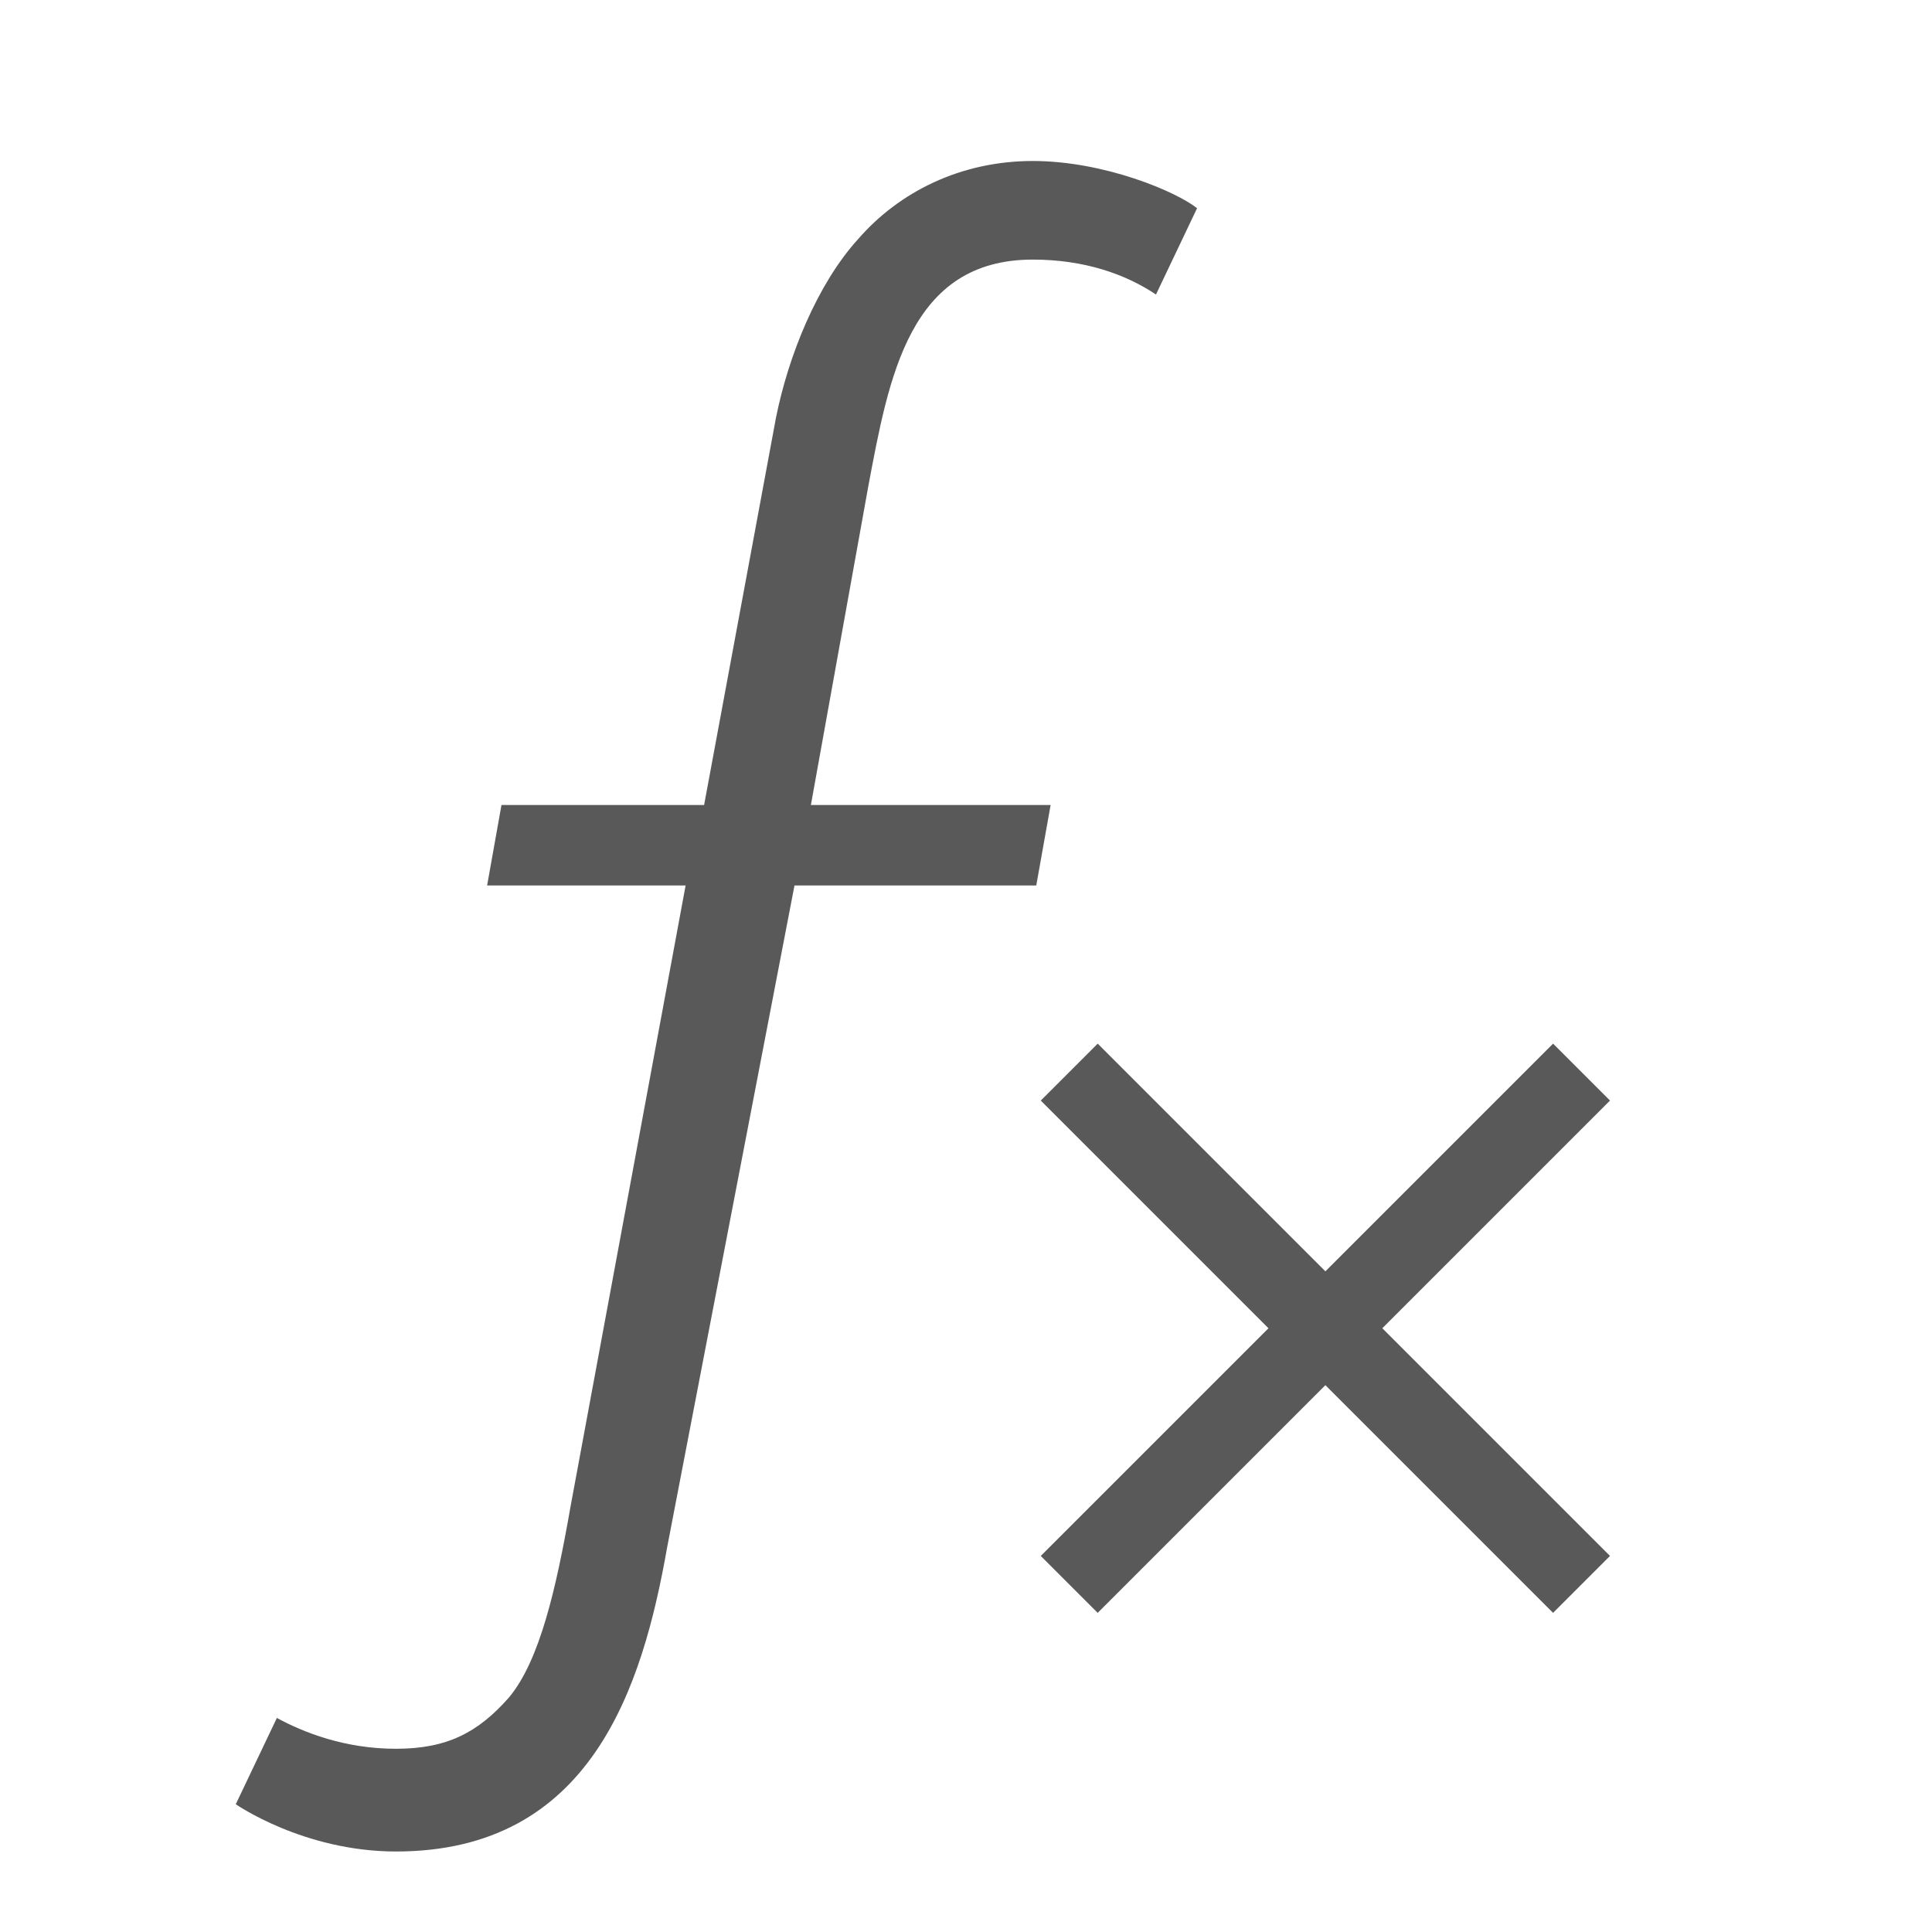 <svg xmlns="http://www.w3.org/2000/svg" width="768" height="768" viewBox="0 0 768 768"><path d="M640 437.49l-22.627-22.627-90.51 90.51-90.51-90.51-22.627 22.627 90.51 90.51-90.51 90.51 22.627 22.627 90.51-90.51 90.51 90.51L640 618.51 549.49 528zM459.523 117.07c-12.25-8.167-28.585-13.878-48.987-13.878-49.003 0-57.154 46.546-65.32 89.806l-22.875 127h95.297l-5.71 32h-96.11l-50.63 263.153C255.393 670.697 234.977 736 157.404 736c-36.736 0-63.678-18.792-63.678-18.792l16.334-34.295c10.607 5.743 26.94 12.25 47.343 12.25 20.418 0 32.668-6.508 44.92-20.386 12.25-14.707 18.774-43.292 24.484-75.96l45.733-246.82h-78.905l5.71-32h80.548l28.57-153.942c4.896-24.485 16.333-53.07 32.667-71.032 16.318-18.775 40.82-31.025 69.404-31.025 28.57 0 57.154 12.25 65.32 18.775l-16.333 34.295z" fill="#595959"/></svg>